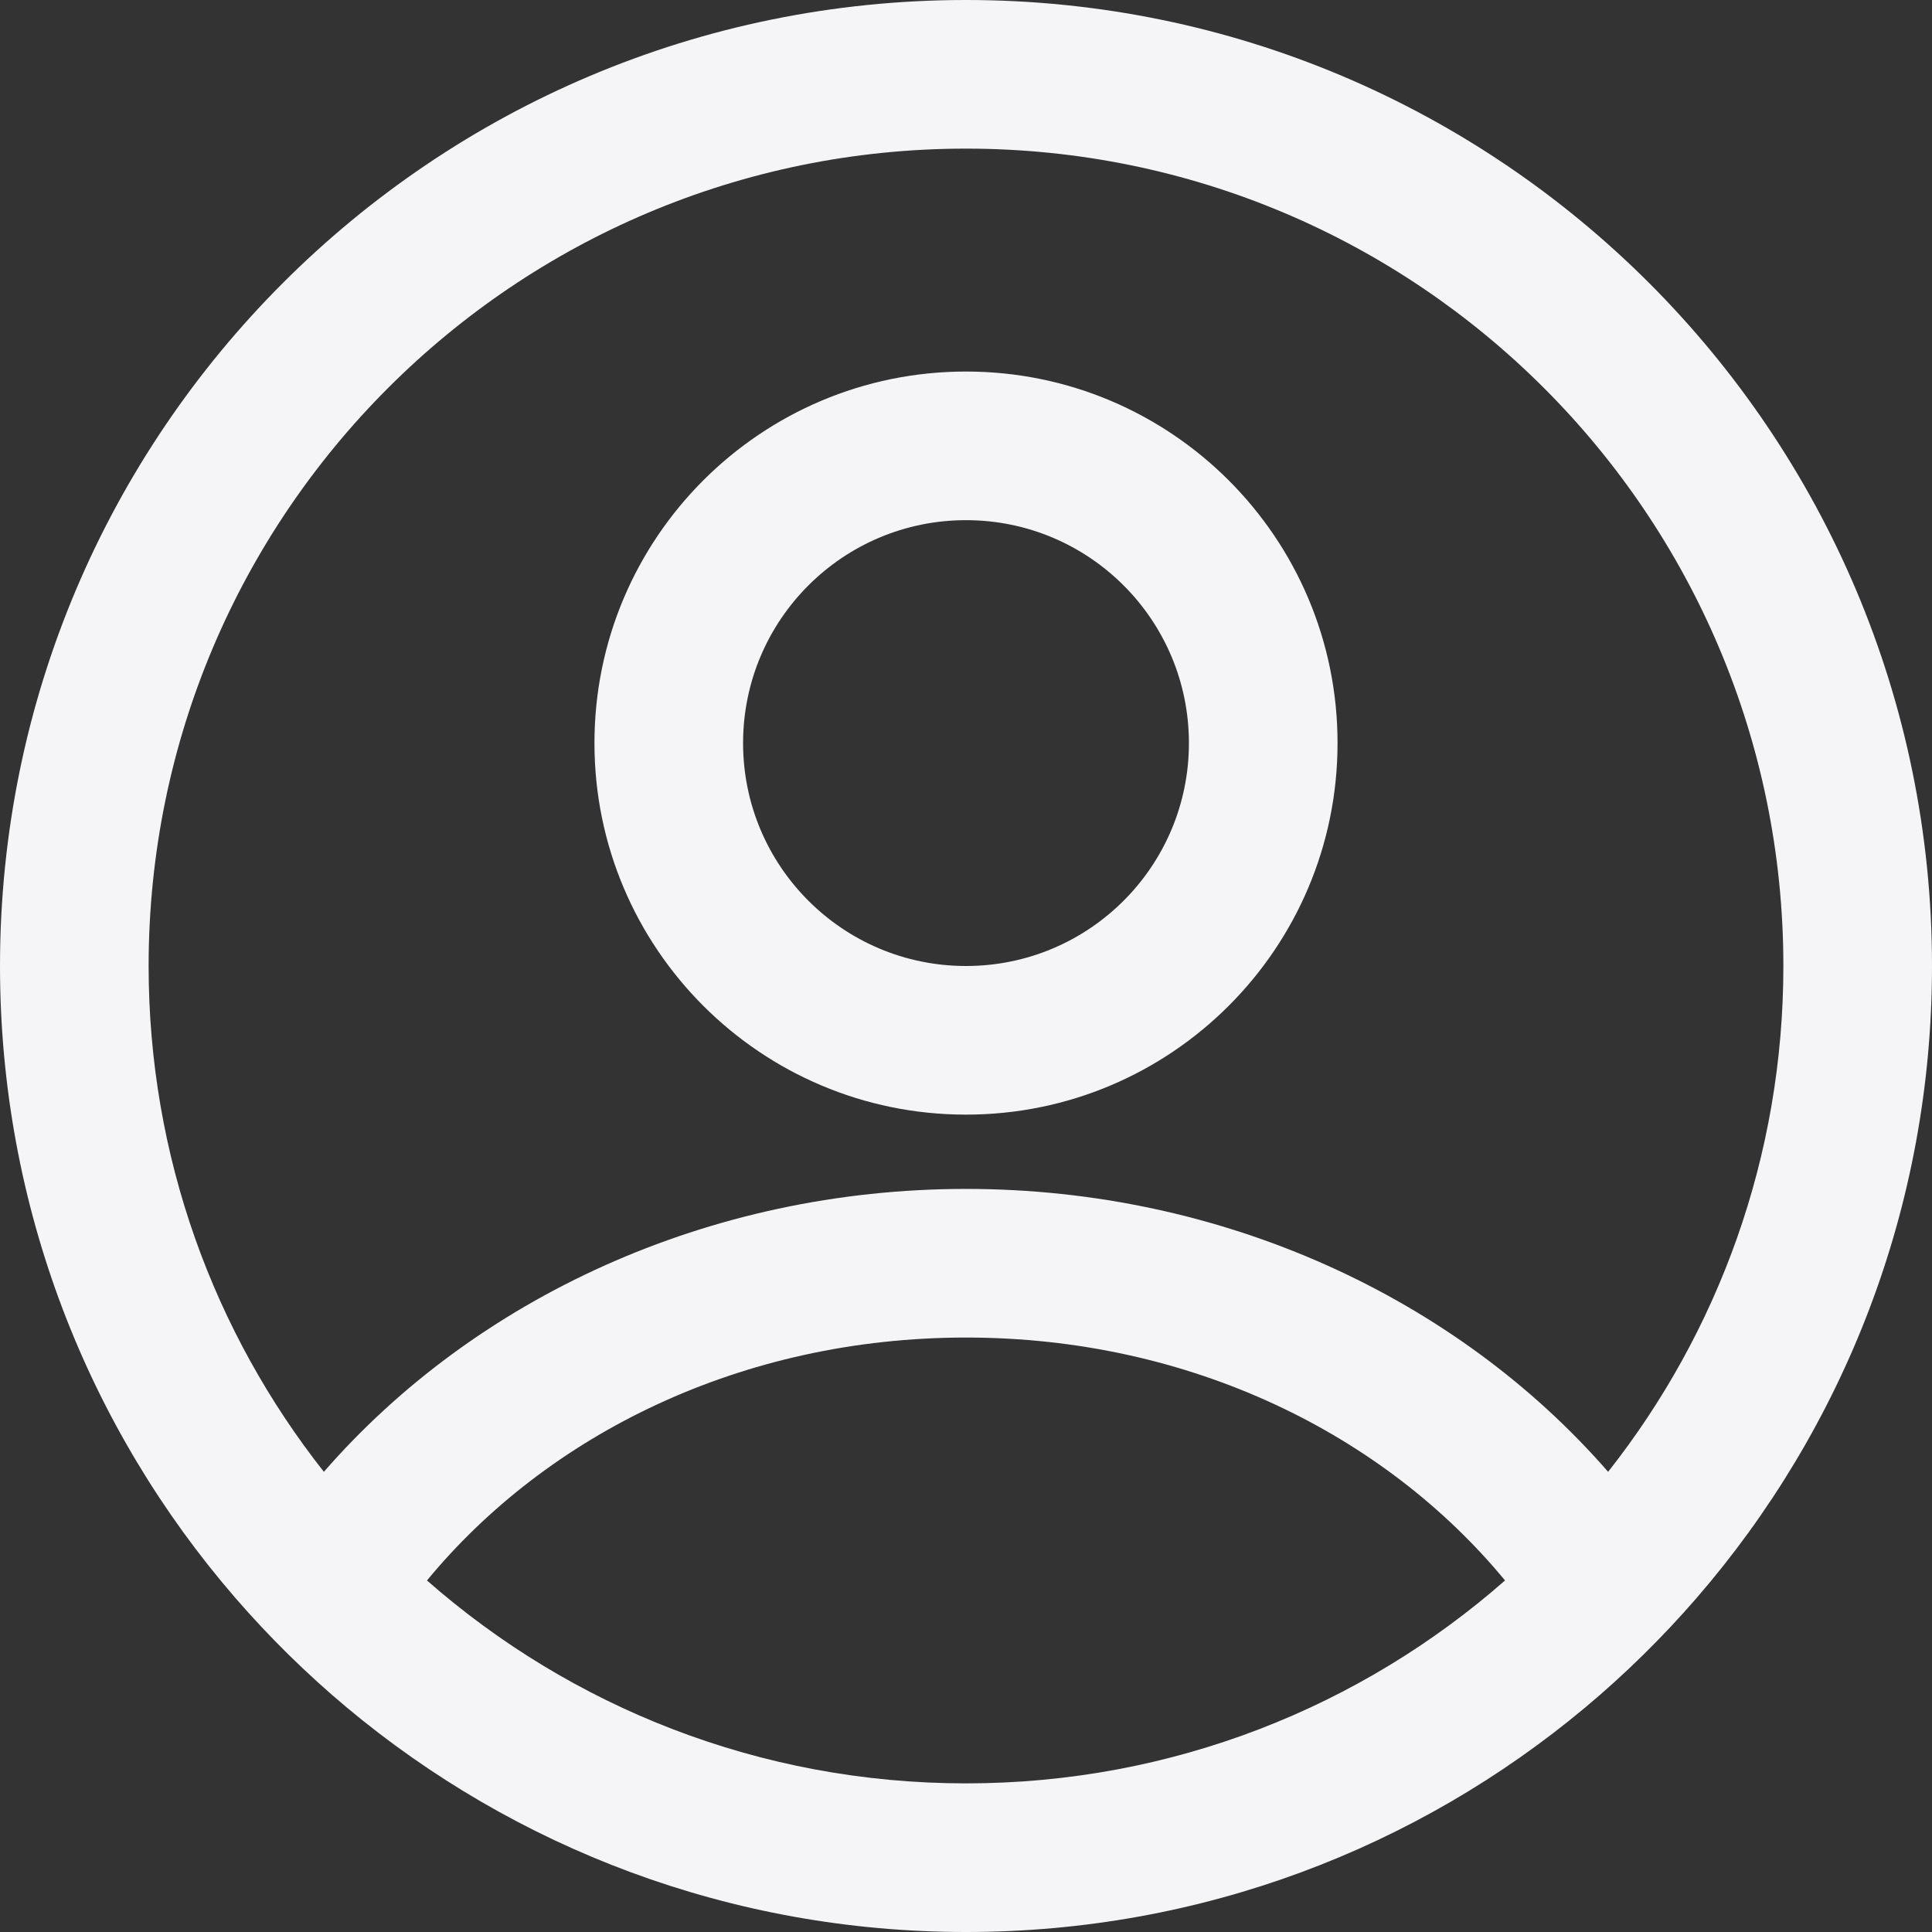 <svg width="42" height="42" viewBox="0 0 42 42" fill="none" xmlns="http://www.w3.org/2000/svg">
<rect x="0" y="0" width="42" height="42" fill="#333333" stroke="none"/>
<path fill-rule="evenodd" clip-rule="evenodd" d="M29.077 16.154C29.077 20.615 25.461 24.231 21 24.231C16.539 24.231 12.923 20.615 12.923 16.154C12.923 11.693 16.539 8.077 21 8.077C25.461 8.077 29.077 11.693 29.077 16.154ZM25.846 16.154C25.846 18.83 23.677 21 21 21C18.323 21 16.154 18.83 16.154 16.154C16.154 13.477 18.323 11.308 21 11.308C23.677 11.308 25.846 13.477 25.846 16.154Z" fill="#F5F5F7"/>
<path fill-rule="evenodd" clip-rule="evenodd" d="M7.541 37.121C6.67 36.393 5.859 35.595 5.116 34.737C1.928 31.055 0 26.252 0 21C0 9.402 9.402 0 21 0C32.598 0 42 9.402 42 21C42 26.252 40.072 31.055 36.884 34.737C36.141 35.595 35.33 36.393 34.459 37.121C30.814 40.167 26.121 42 21 42C15.879 42 11.186 40.167 7.541 37.121ZM38.769 21C38.769 25.152 37.345 28.971 34.959 31.996C31.677 28.226 26.596 25.846 21 25.846C15.404 25.846 10.322 28.226 7.041 31.996C4.655 28.971 3.231 25.152 3.231 21C3.231 11.186 11.186 3.231 21 3.231C30.814 3.231 38.769 11.186 38.769 21ZM21 38.769C16.511 38.769 12.41 37.104 9.282 34.358C11.901 31.182 16.123 29.077 21 29.077C25.877 29.077 30.099 31.182 32.718 34.358C29.59 37.104 25.489 38.769 21 38.769Z" fill="#F5F5F7"/>
</svg>
